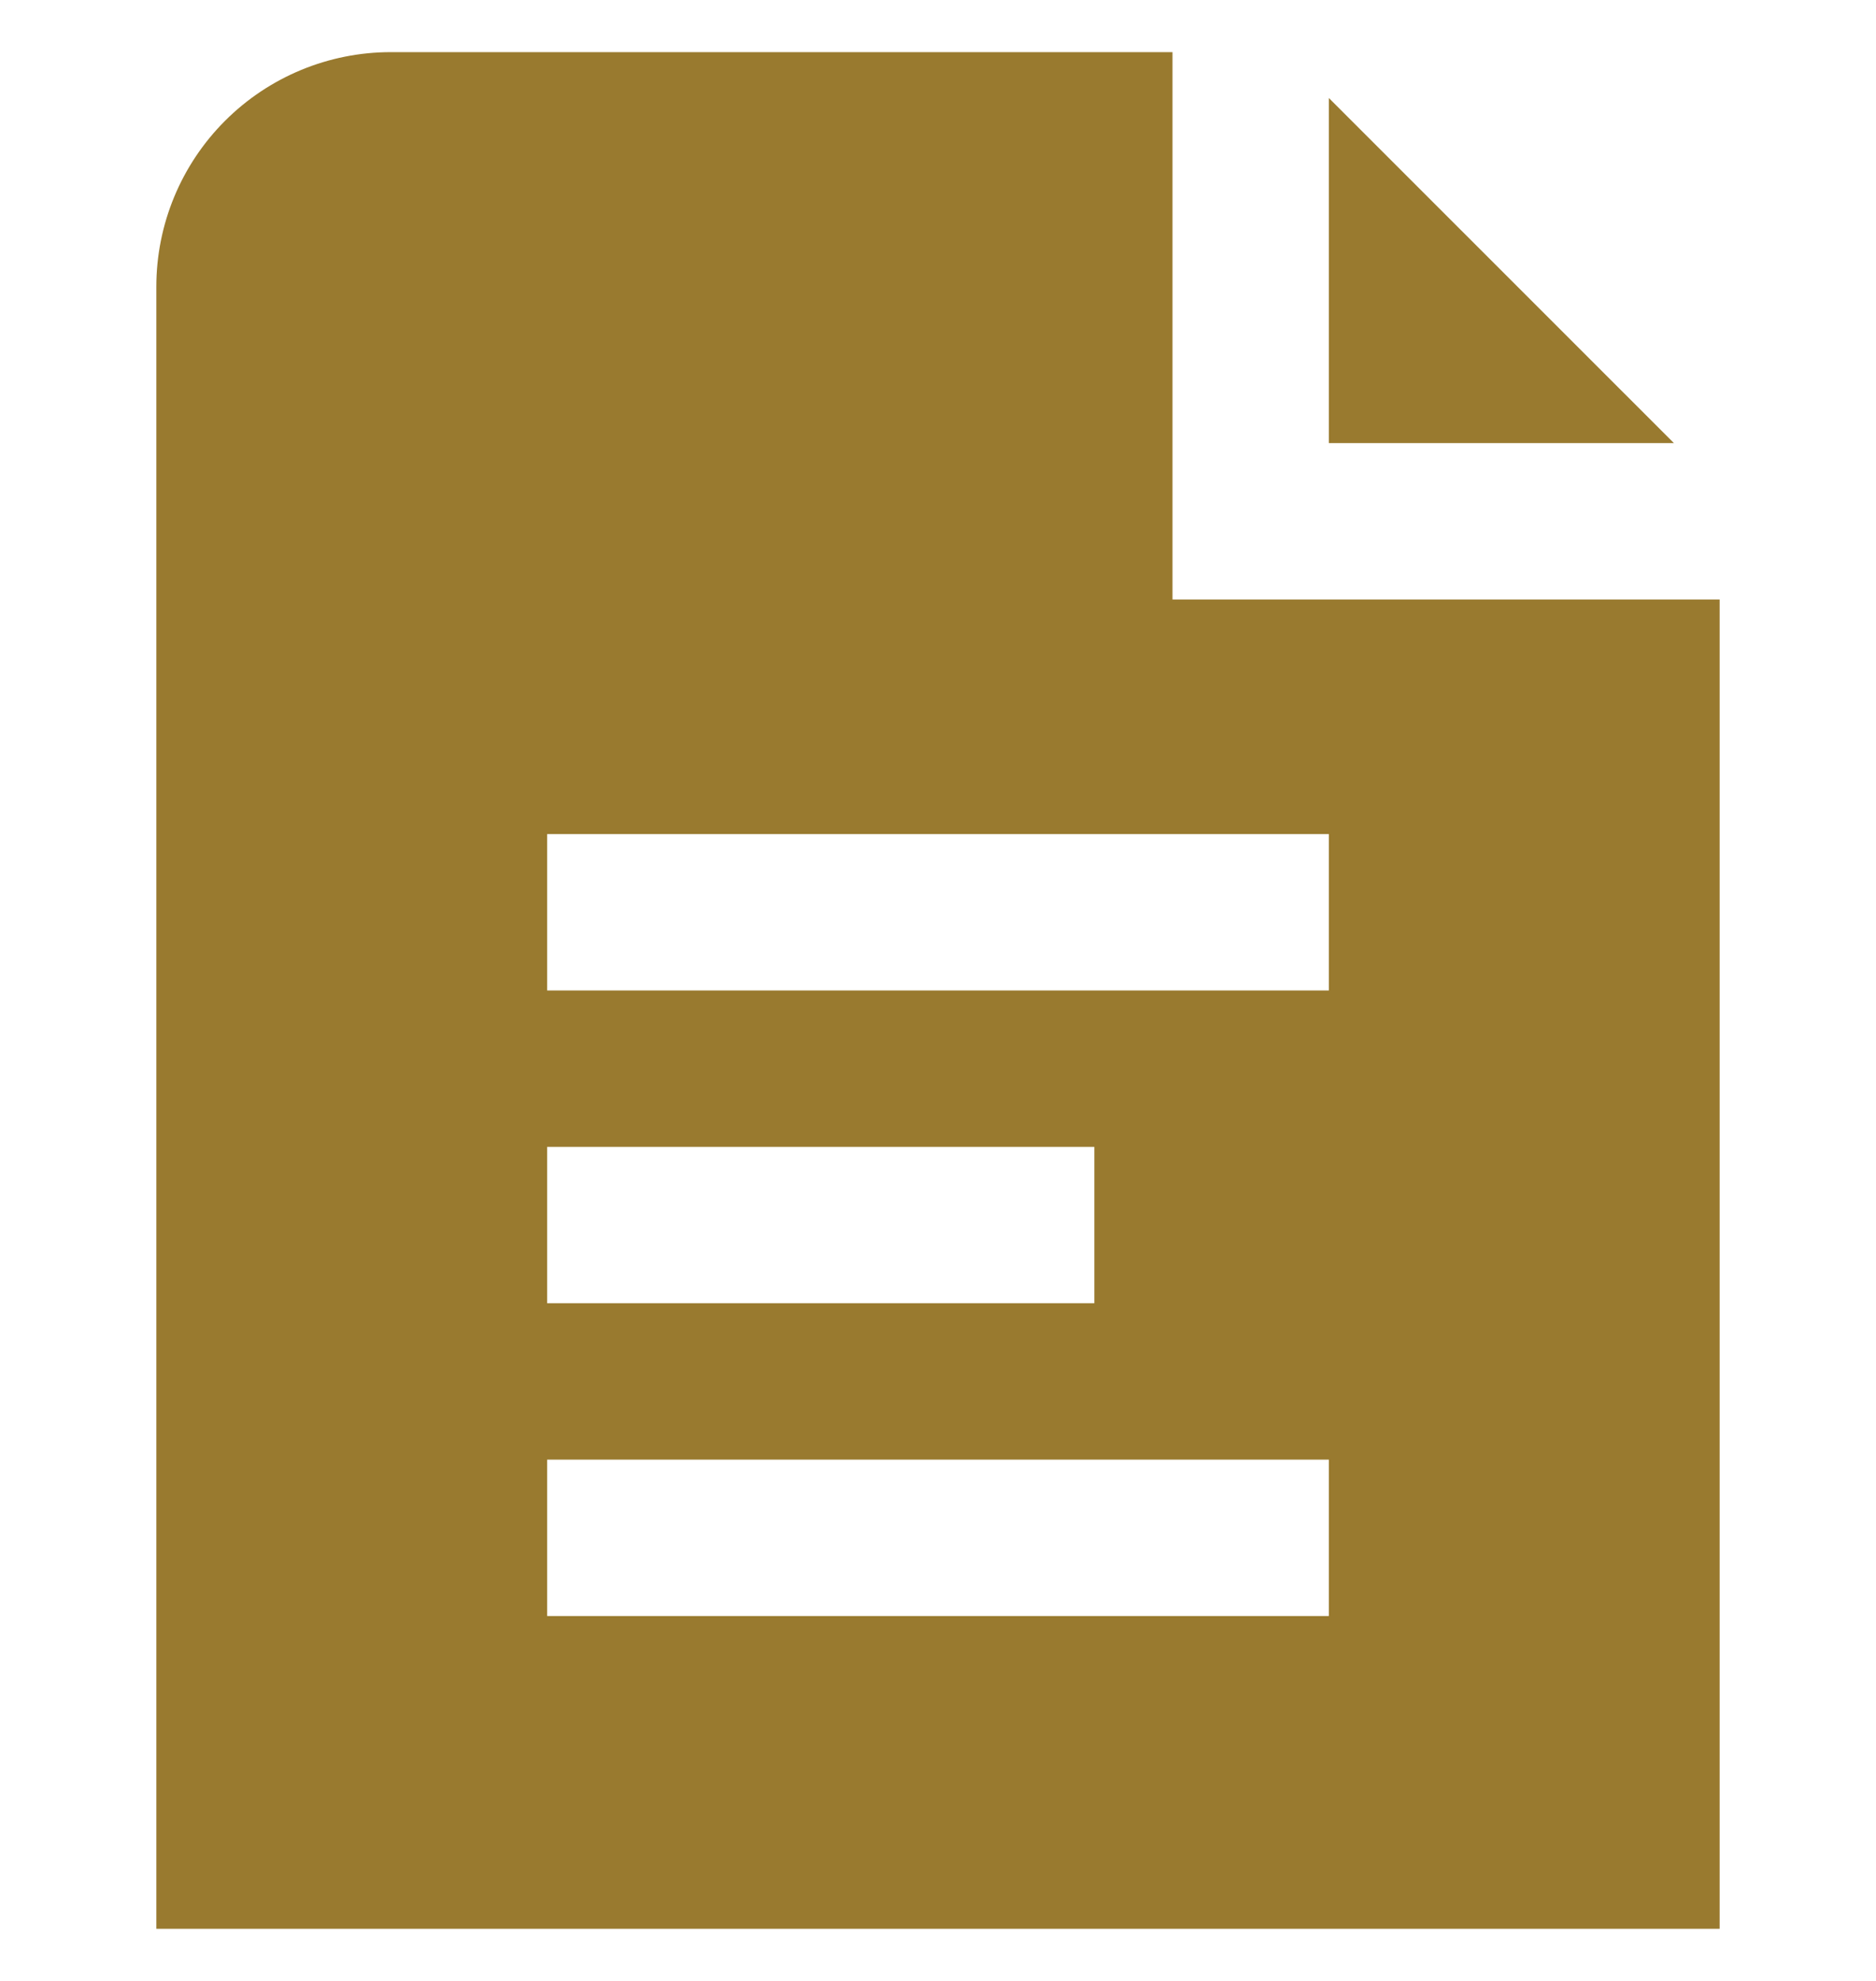 <svg width="18" height="19" viewBox="0 0 18 19" fill="none" xmlns="http://www.w3.org/2000/svg">
<g clip-path="url(#clip0_12_160)">
<path d="M16.061 4.25H12.75V0.94L16.061 4.25ZM16.5 5.75V18.5H1.5V2.75C1.5 2.153 1.737 1.581 2.159 1.159C2.581 0.737 3.153 0.5 3.75 0.5L11.25 0.5V5.75H16.5ZM5.25 12.5H10.5V11H5.25V12.5ZM12.75 14H5.25V15.5H12.75V14ZM12.75 8H5.25V9.5H12.75V8Z" fill="#997A2F"/>
</g>
<defs>
<clipPath id="clip0_12_160">
<rect width="18" height="18" fill="white" transform="translate(0 0.5)"/>
</clipPath>
</defs>
</svg>
